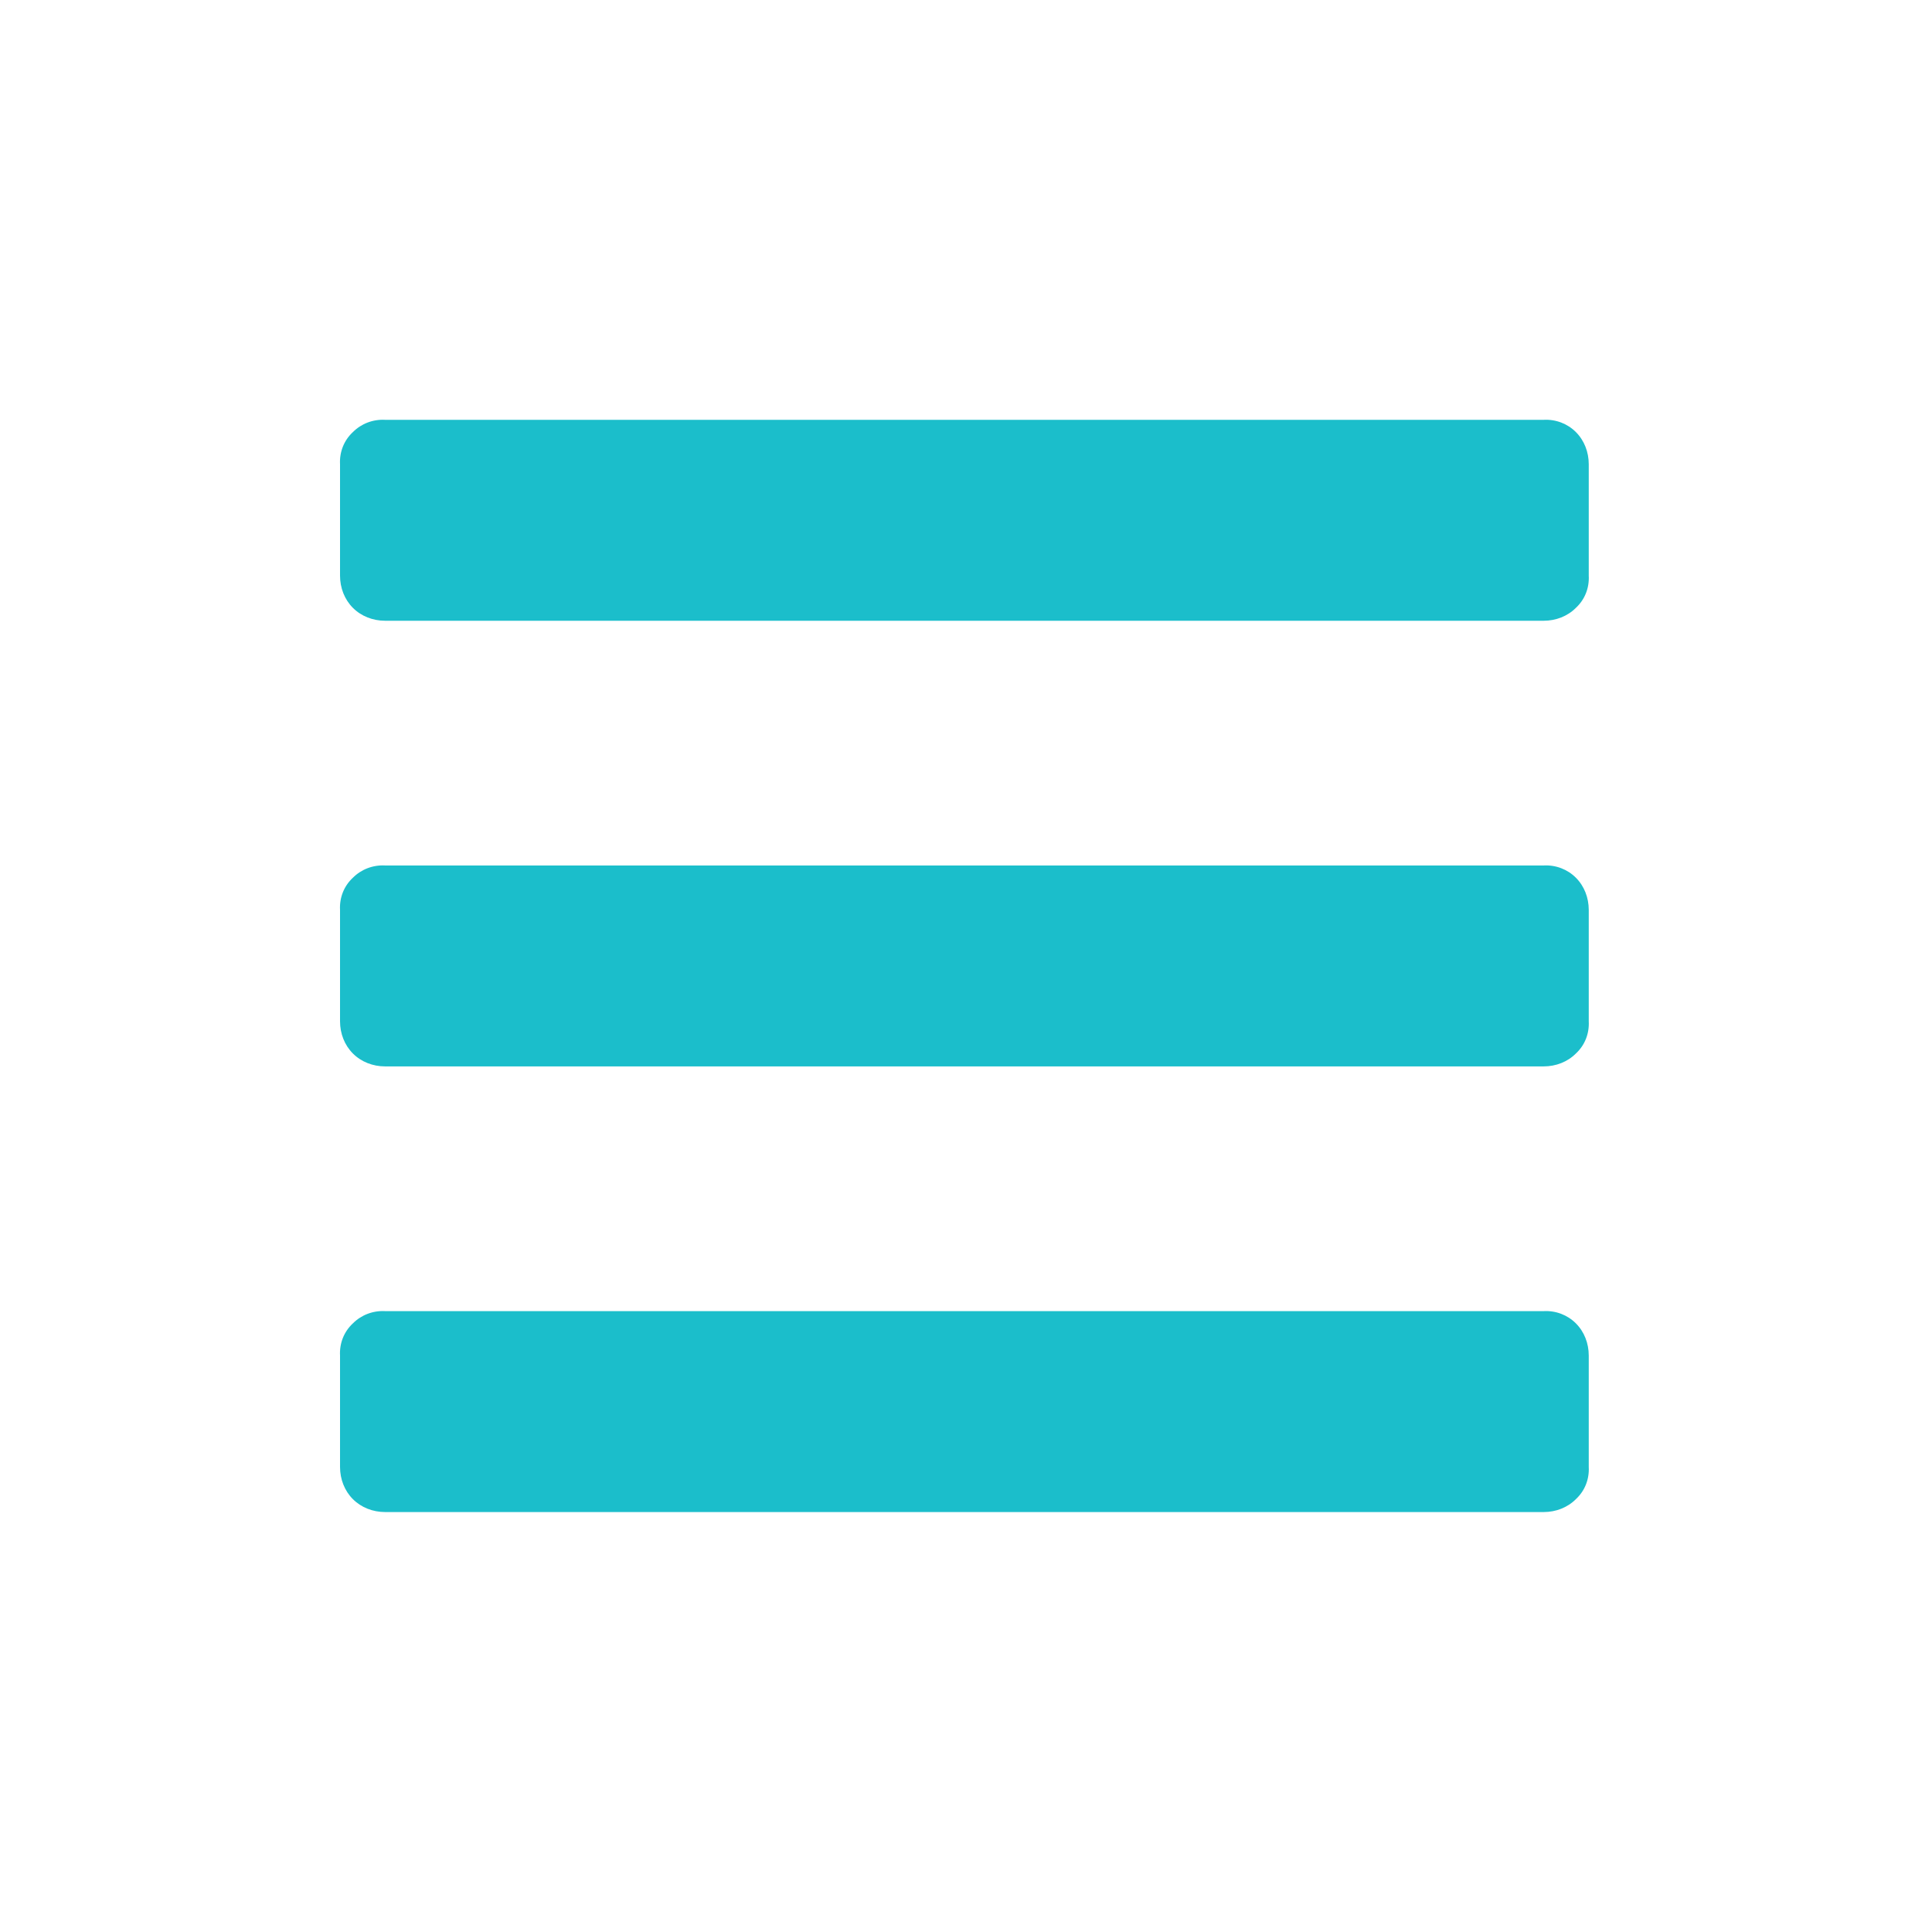 <?xml version="1.0" encoding="utf-8"?>
<!-- Generator: Adobe Illustrator 24.0.2, SVG Export Plug-In . SVG Version: 6.00 Build 0)  -->
<svg version="1.1" id="Layer_1" xmlns="http://www.w3.org/2000/svg" xmlns:xlink="http://www.w3.org/1999/xlink" x="0px" y="0px"
	 viewBox="0 0 30 30" style="enable-background:new 0 0 30 30;" xml:space="preserve">
<style type="text/css">
	.st0{fill:#1BBECB;}
</style>
<g id="Group_7" transform="translate(-1505 554.469)">
	<g id="Group_6">
		<g id="Group_5">
			<path id="Path_10" class="st0" d="M1510.48-545.03c-0.13-0.13-0.2-0.31-0.2-0.5v-1.73c-0.01-0.19,0.06-0.37,0.2-0.5
				c0.13-0.13,0.31-0.2,0.5-0.19h17.99c0.19-0.01,0.37,0.06,0.5,0.19c0.13,0.13,0.2,0.31,0.2,0.5v1.73c0.01,0.19-0.06,0.37-0.2,0.5
				c-0.13,0.13-0.31,0.2-0.5,0.2h-17.99C1510.79-544.83,1510.61-544.9,1510.48-545.03z M1510.48-538.11c-0.13-0.13-0.2-0.31-0.2-0.5
				v-1.73c-0.01-0.19,0.06-0.37,0.2-0.5c0.13-0.13,0.31-0.2,0.5-0.19h17.99c0.19-0.01,0.37,0.06,0.5,0.19
				c0.13,0.13,0.2,0.31,0.2,0.5v1.73c0.01,0.19-0.06,0.37-0.2,0.5c-0.13,0.13-0.31,0.2-0.5,0.2h-17.99
				C1510.79-537.91,1510.61-537.98,1510.48-538.11z M1510.48-531.19c-0.13-0.13-0.2-0.31-0.2-0.5v-1.73
				c-0.01-0.19,0.06-0.37,0.2-0.5c0.13-0.13,0.31-0.2,0.5-0.19h17.99c0.19-0.01,0.37,0.06,0.5,0.19c0.13,0.13,0.2,0.31,0.2,0.5v1.73
				c0.01,0.19-0.06,0.37-0.2,0.5c-0.13,0.13-0.31,0.2-0.5,0.2h-17.99C1510.79-530.99,1510.61-531.06,1510.48-531.19z"/>
		</g>
	</g>
</g>
</svg>
